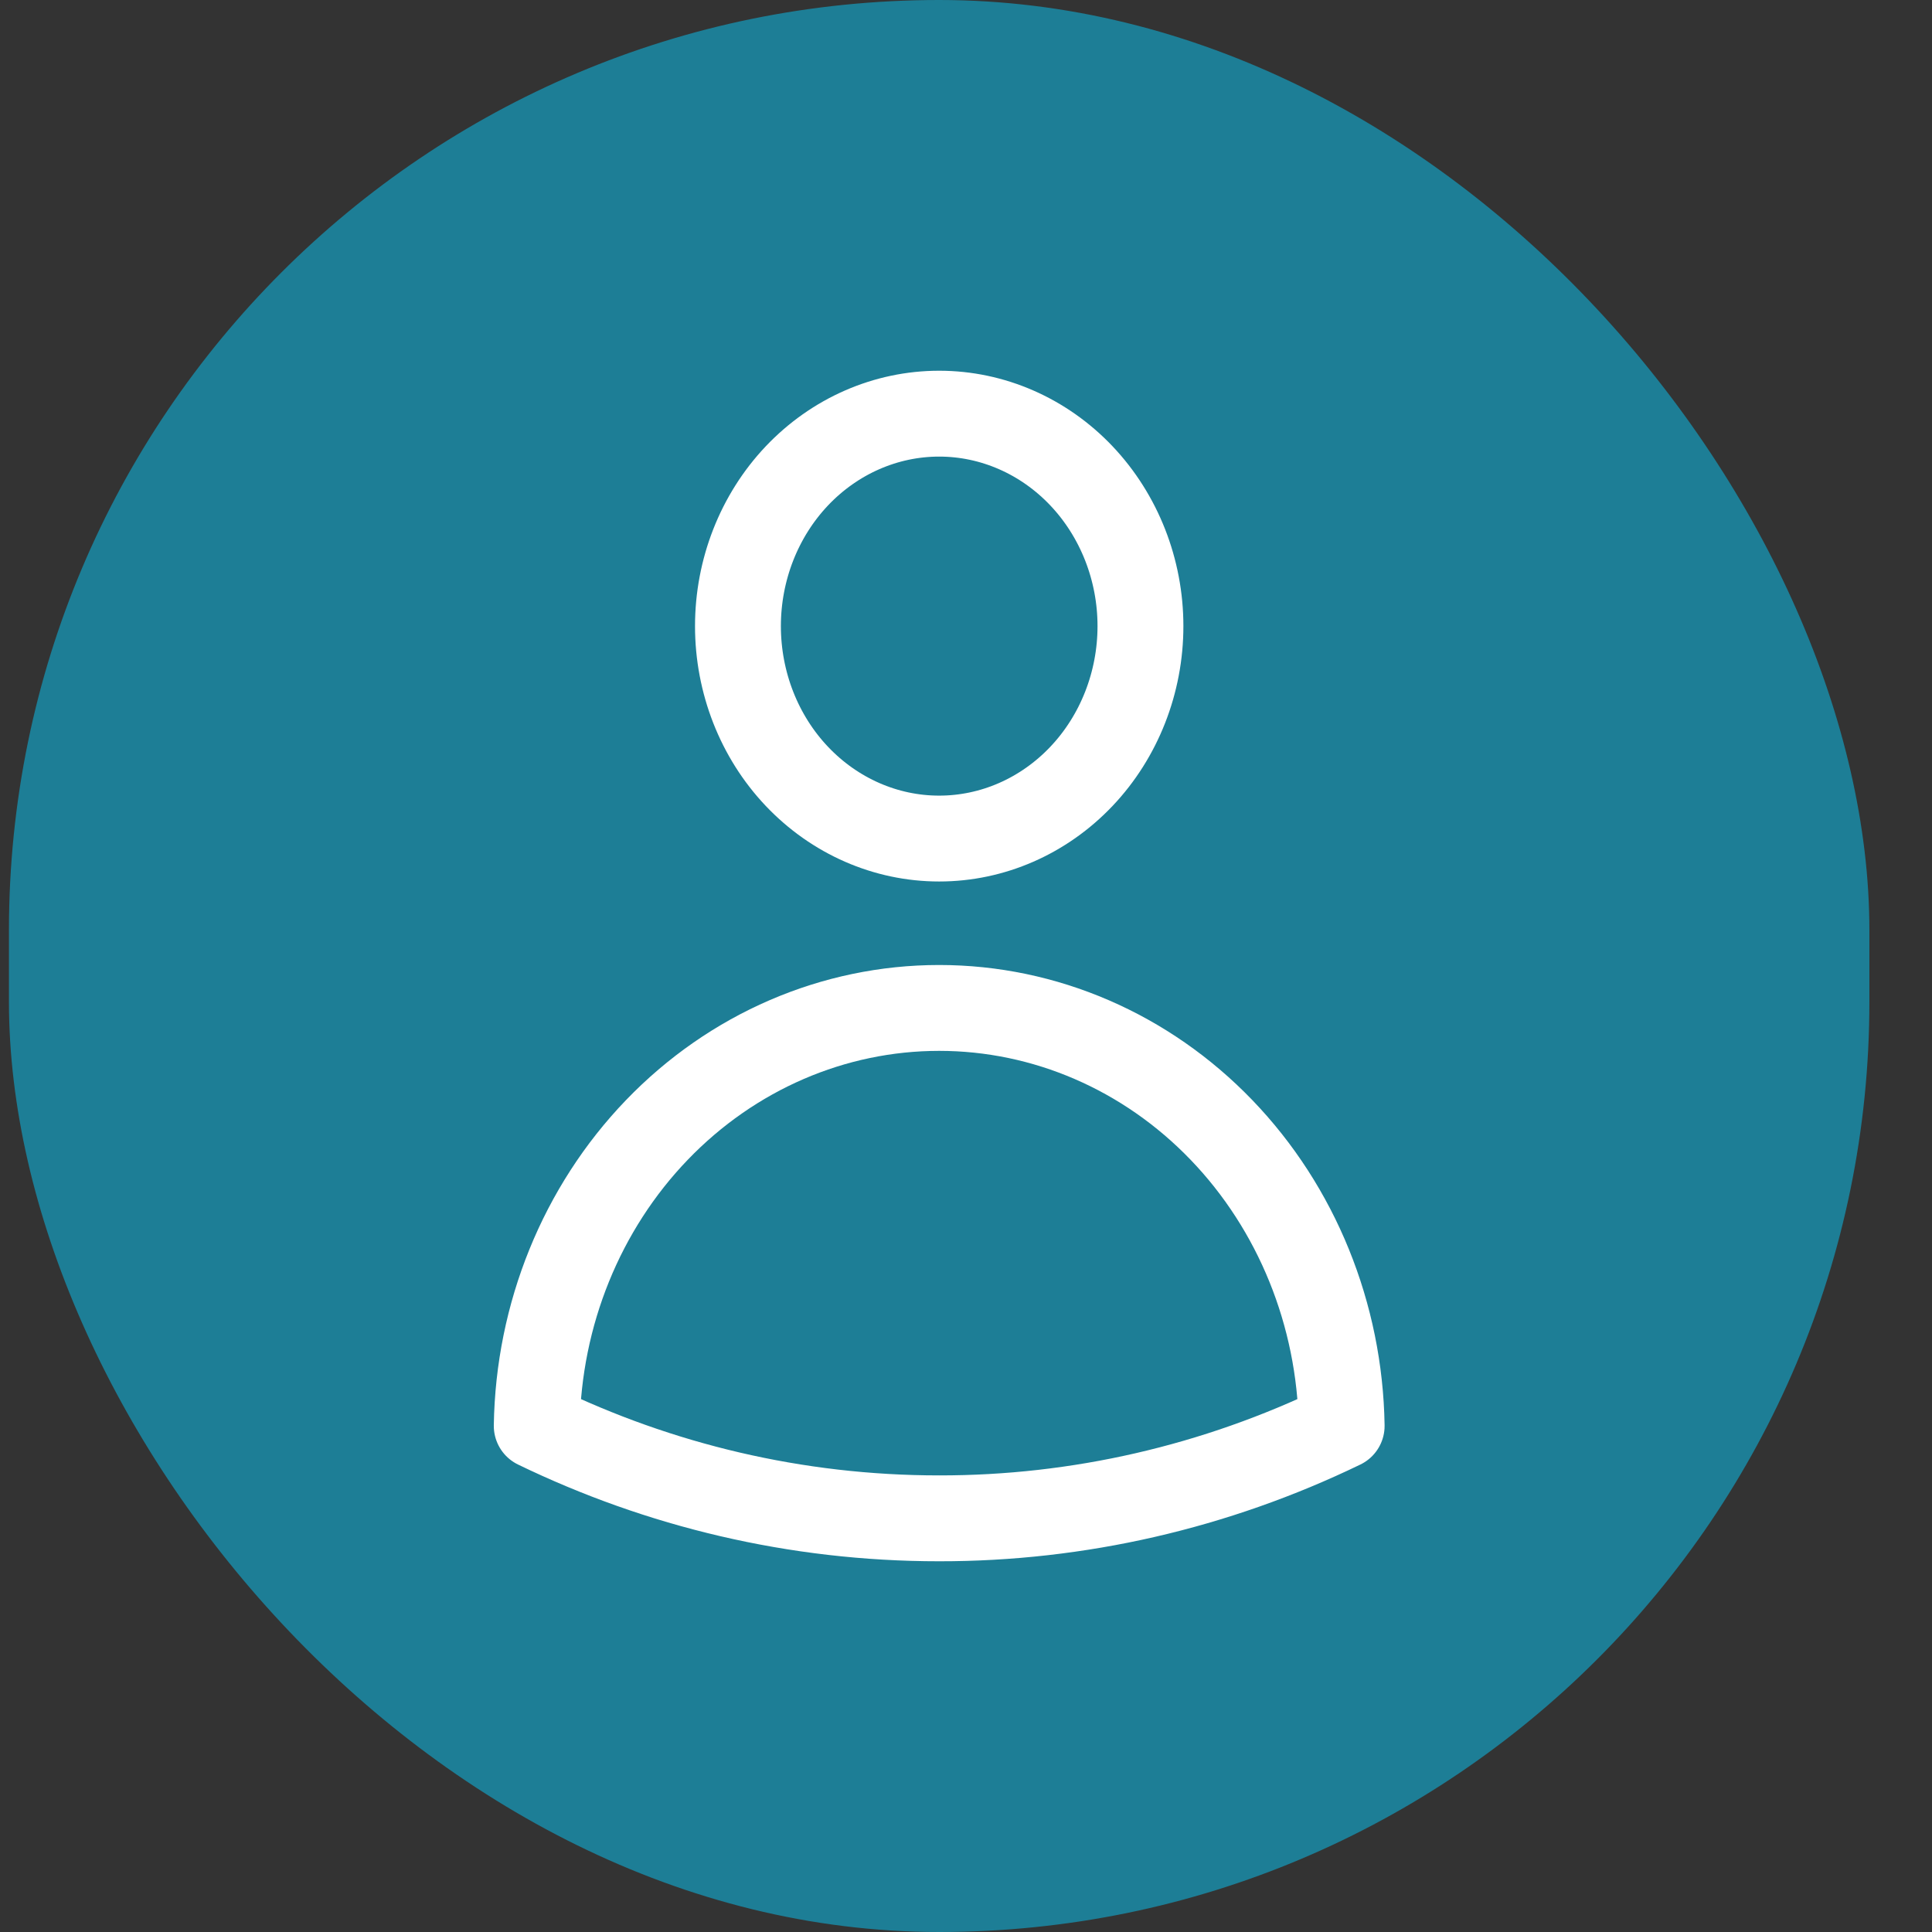 <svg width="27" height="27" viewBox="0 0 27 27" fill="none" xmlns="http://www.w3.org/2000/svg">
<rect x="0" y="0" width="27" height="27" fill="#333333" stroke="none"/>
<rect x="0.125" width="26" height="27" rx="13" fill="#1D7E96"/>
<path d="M15.938 8.75C15.938 9.537 15.641 10.293 15.114 10.849C14.586 11.406 13.871 11.719 13.125 11.719C12.379 11.719 11.664 11.406 11.136 10.849C10.609 10.293 10.313 9.537 10.313 8.75C10.313 7.963 10.609 7.208 11.136 6.651C11.664 6.094 12.379 5.781 13.125 5.781C13.871 5.781 14.586 6.094 15.114 6.651C15.641 7.208 15.938 7.963 15.938 8.75ZM7.501 19.927C7.525 18.369 8.128 16.884 9.18 15.791C10.232 14.698 11.649 14.086 13.125 14.086C14.601 14.086 16.018 14.698 17.07 15.791C18.122 16.884 18.725 18.369 18.75 19.927C16.985 20.781 15.066 21.221 13.125 21.219C11.118 21.219 9.213 20.756 7.501 19.927Z" stroke="white" stroke-width="1.2" stroke-linecap="round" stroke-linejoin="round"/>
</svg>
